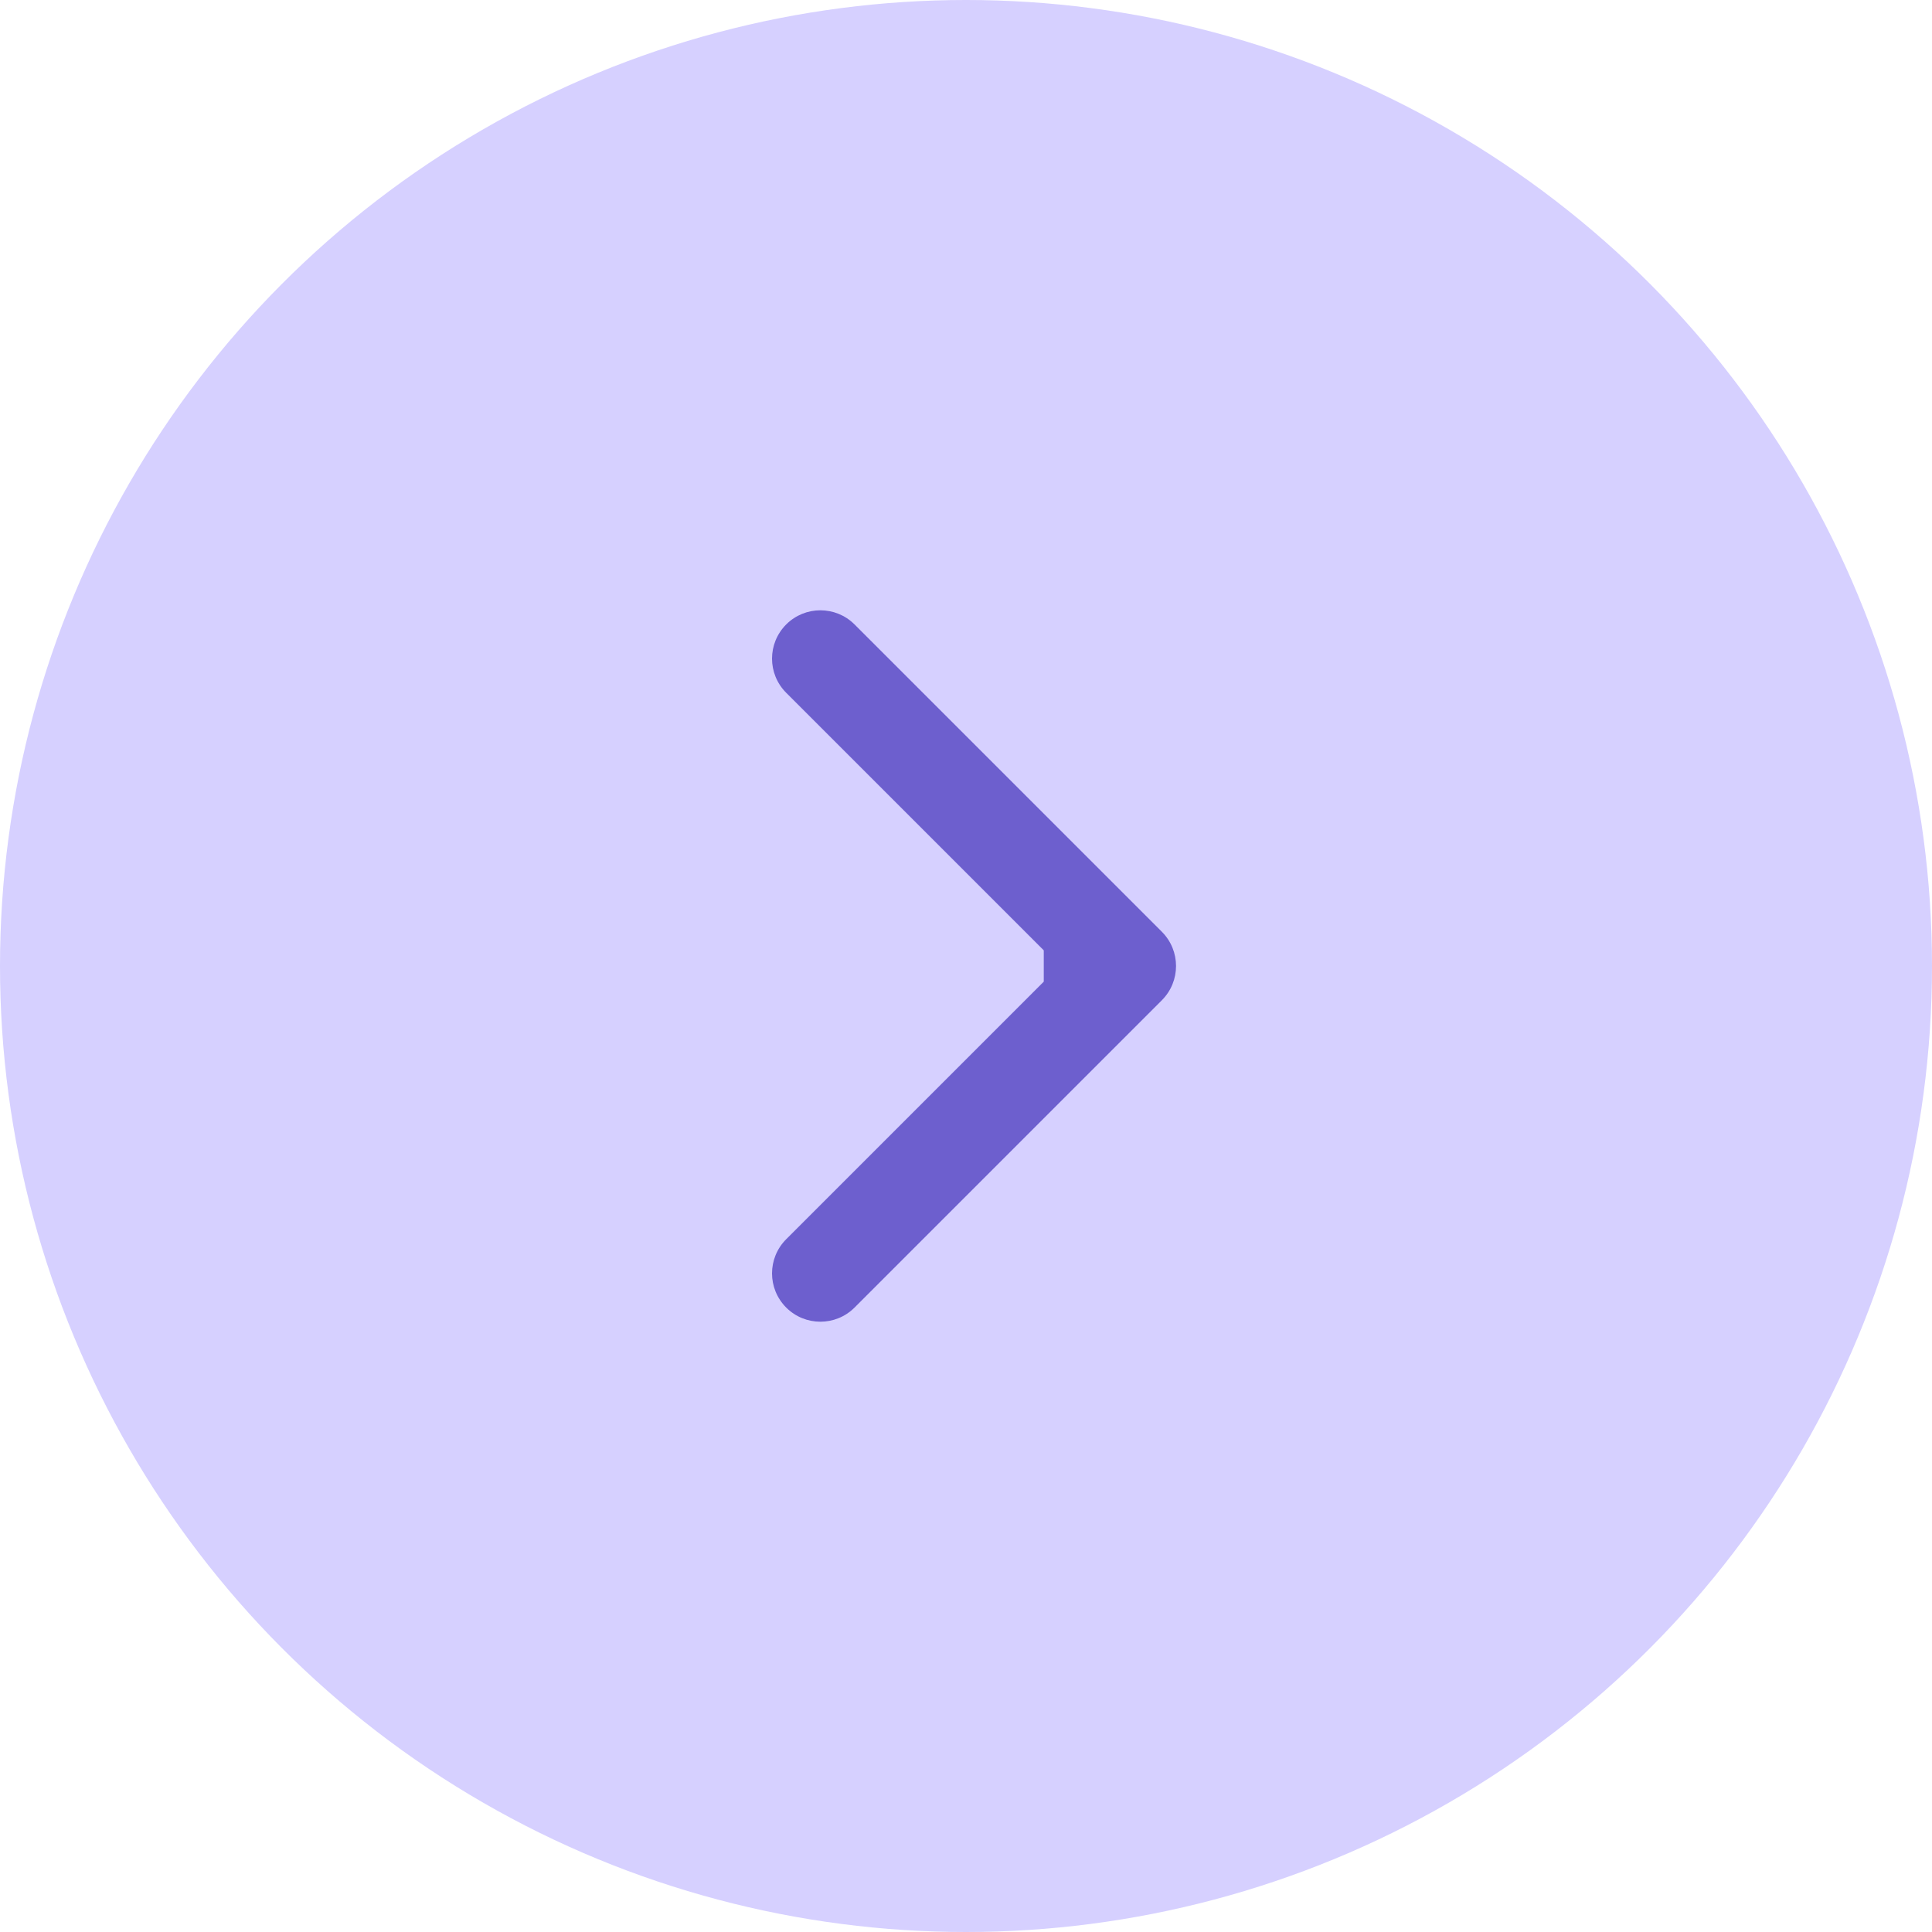 <svg width="20" height="20" viewBox="0 0 20 20" fill="none" xmlns="http://www.w3.org/2000/svg">
<circle cx="10" cy="10" r="10" fill="#D6D0FF"/>
<path d="M12.028 10.354C12.223 10.158 12.223 9.842 12.028 9.646L8.846 6.464C8.651 6.269 8.334 6.269 8.139 6.464C7.943 6.66 7.943 6.976 8.139 7.172L10.967 10L8.139 12.828C7.943 13.024 7.943 13.34 8.139 13.536C8.334 13.731 8.651 13.731 8.846 13.536L12.028 10.354ZM10.805 10.5L11.674 10.5L11.674 9.5L10.805 9.5L10.805 10.5Z" fill="#6D5FCE"/>
</svg>
